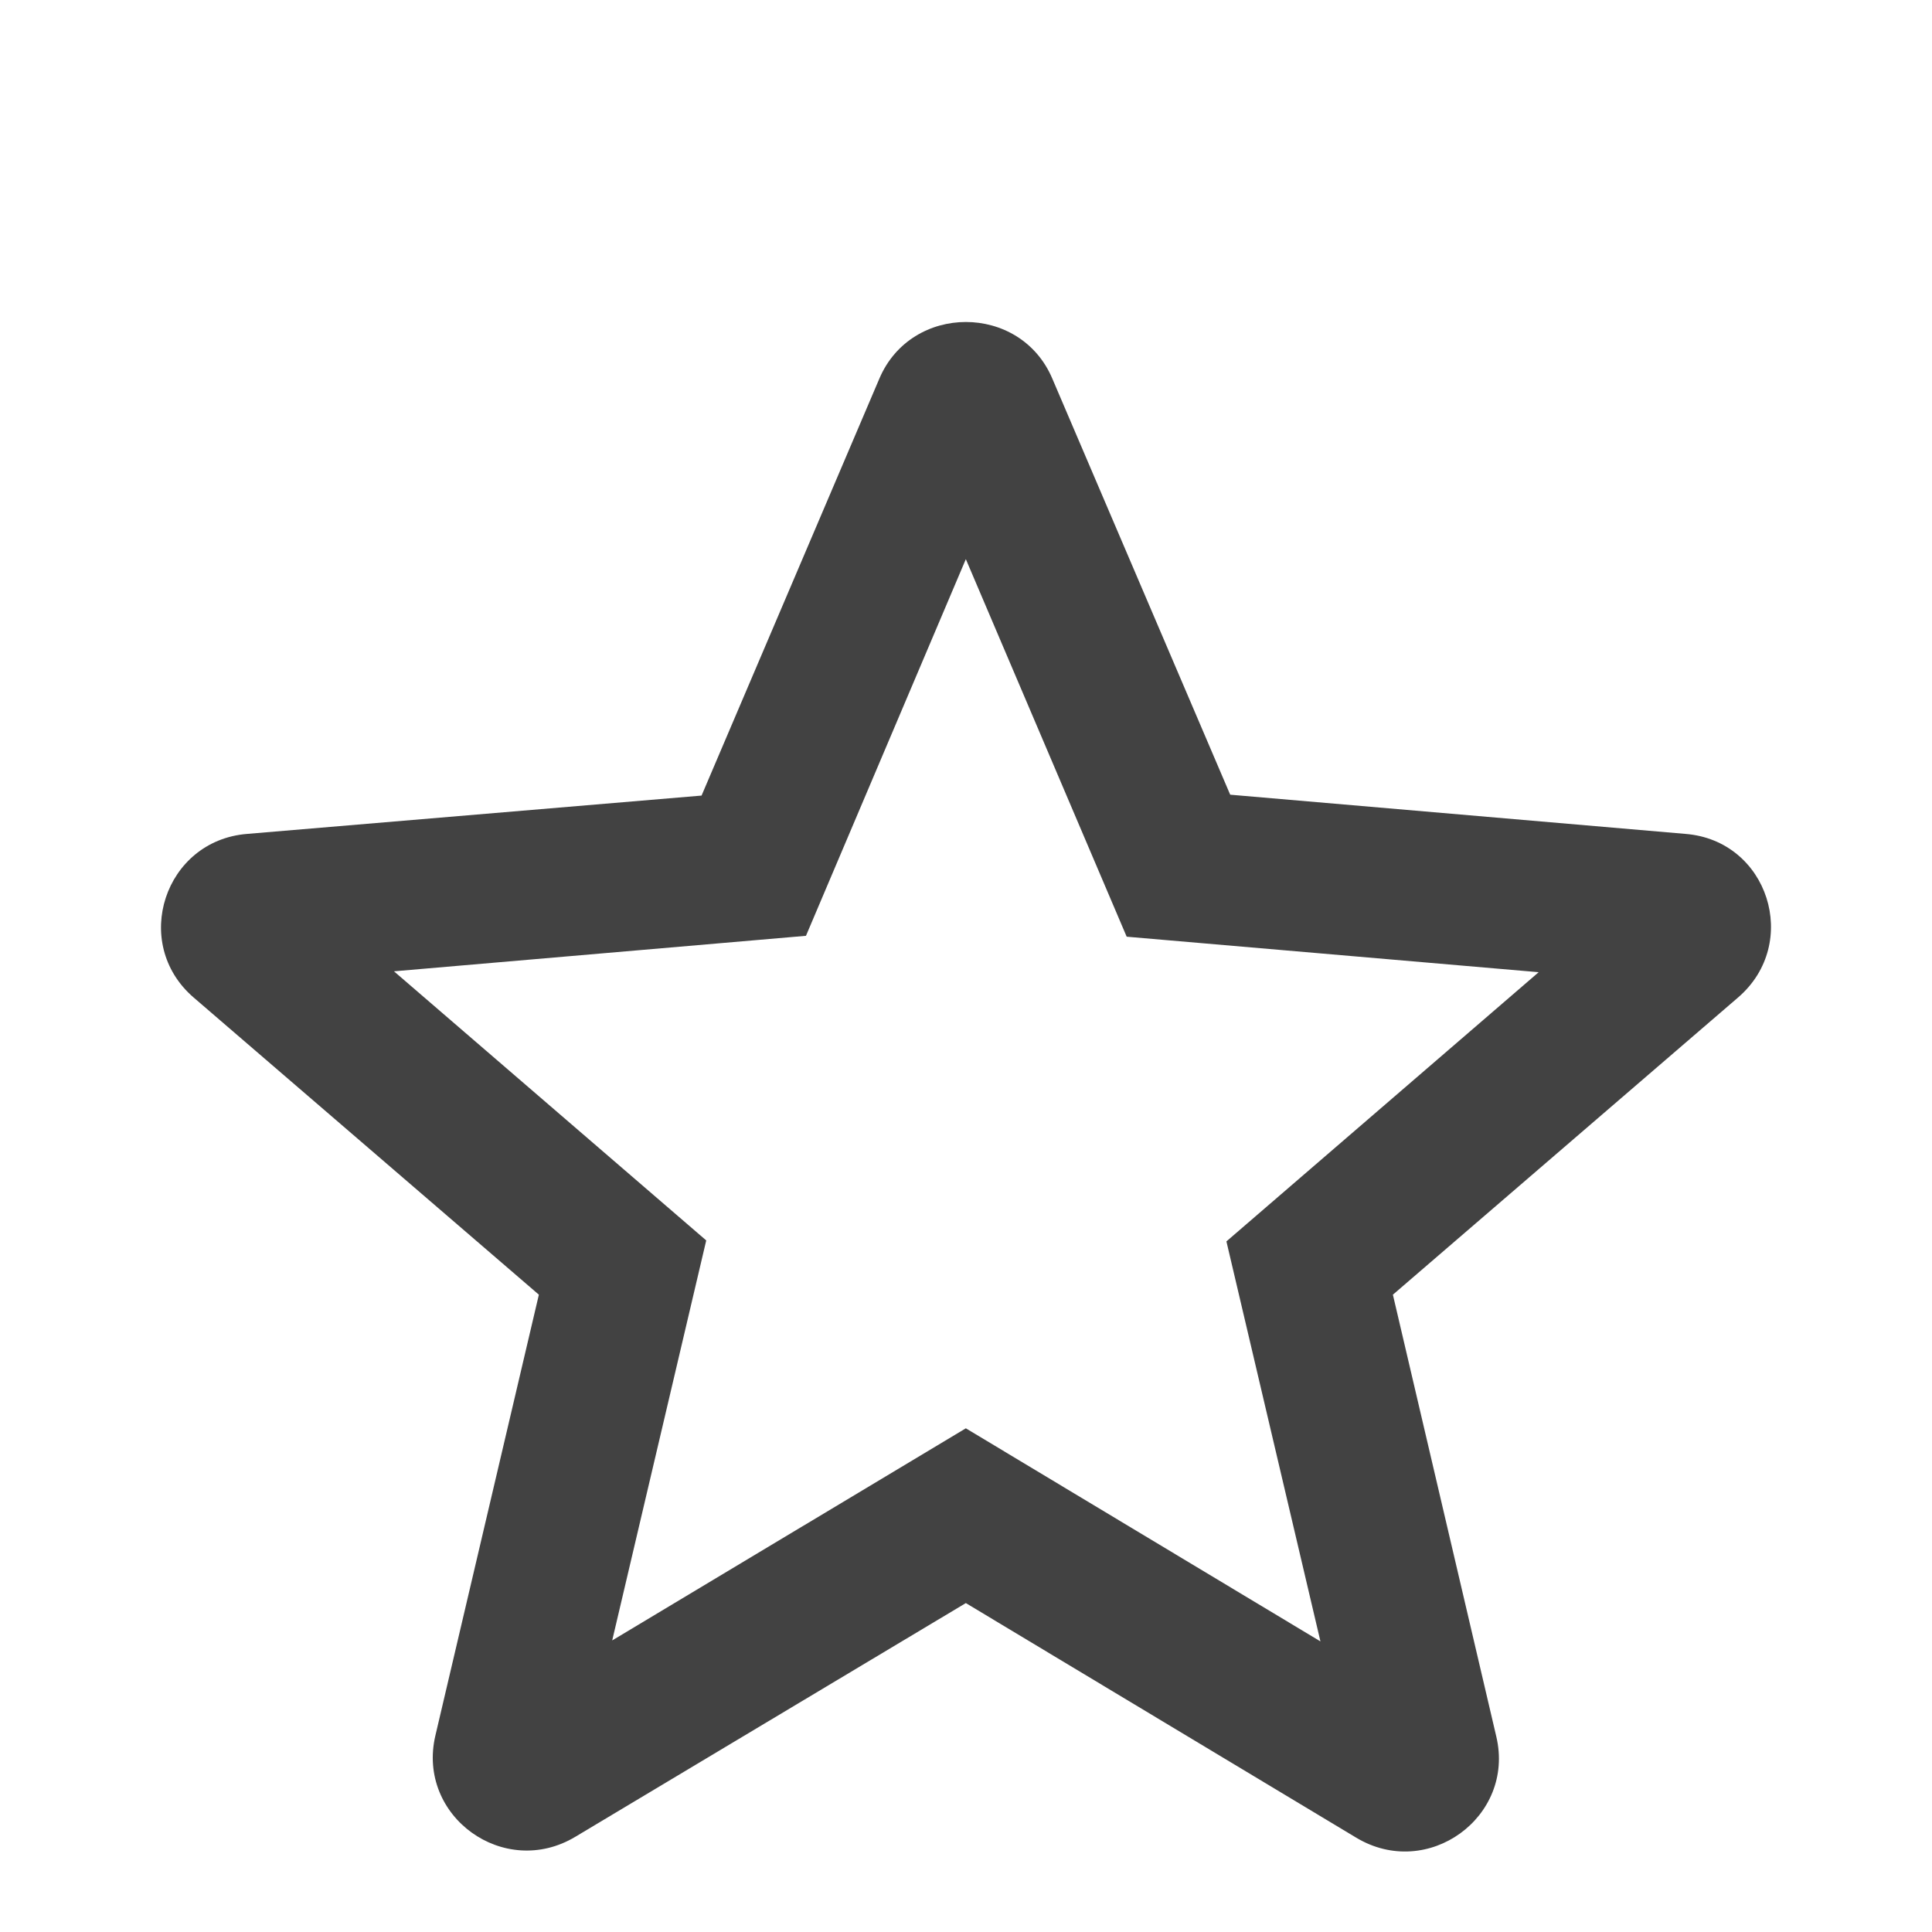 <svg width="24" height="24" viewBox="0 0 24 24" fill="none" xmlns="http://www.w3.org/2000/svg">
<path d="M20.937 10.359L15.282 9.872L13.073 4.705C12.676 3.765 11.321 3.765 10.923 4.705L8.715 9.883L3.071 10.359C2.043 10.44 1.623 11.717 2.405 12.391L6.694 16.083L5.408 21.562C5.175 22.561 6.261 23.35 7.149 22.816L11.998 19.914L16.847 22.828C17.735 23.362 18.822 22.572 18.588 21.574L17.303 16.083L21.591 12.391C22.374 11.717 21.965 10.44 20.937 10.359ZM11.998 17.743L7.605 20.378L8.773 15.409L4.894 12.066L10.012 11.625L11.998 6.946L13.996 11.636L19.114 12.077L15.235 15.421L16.403 20.39L11.998 17.743Z" fill="#424242"/>
</svg>
